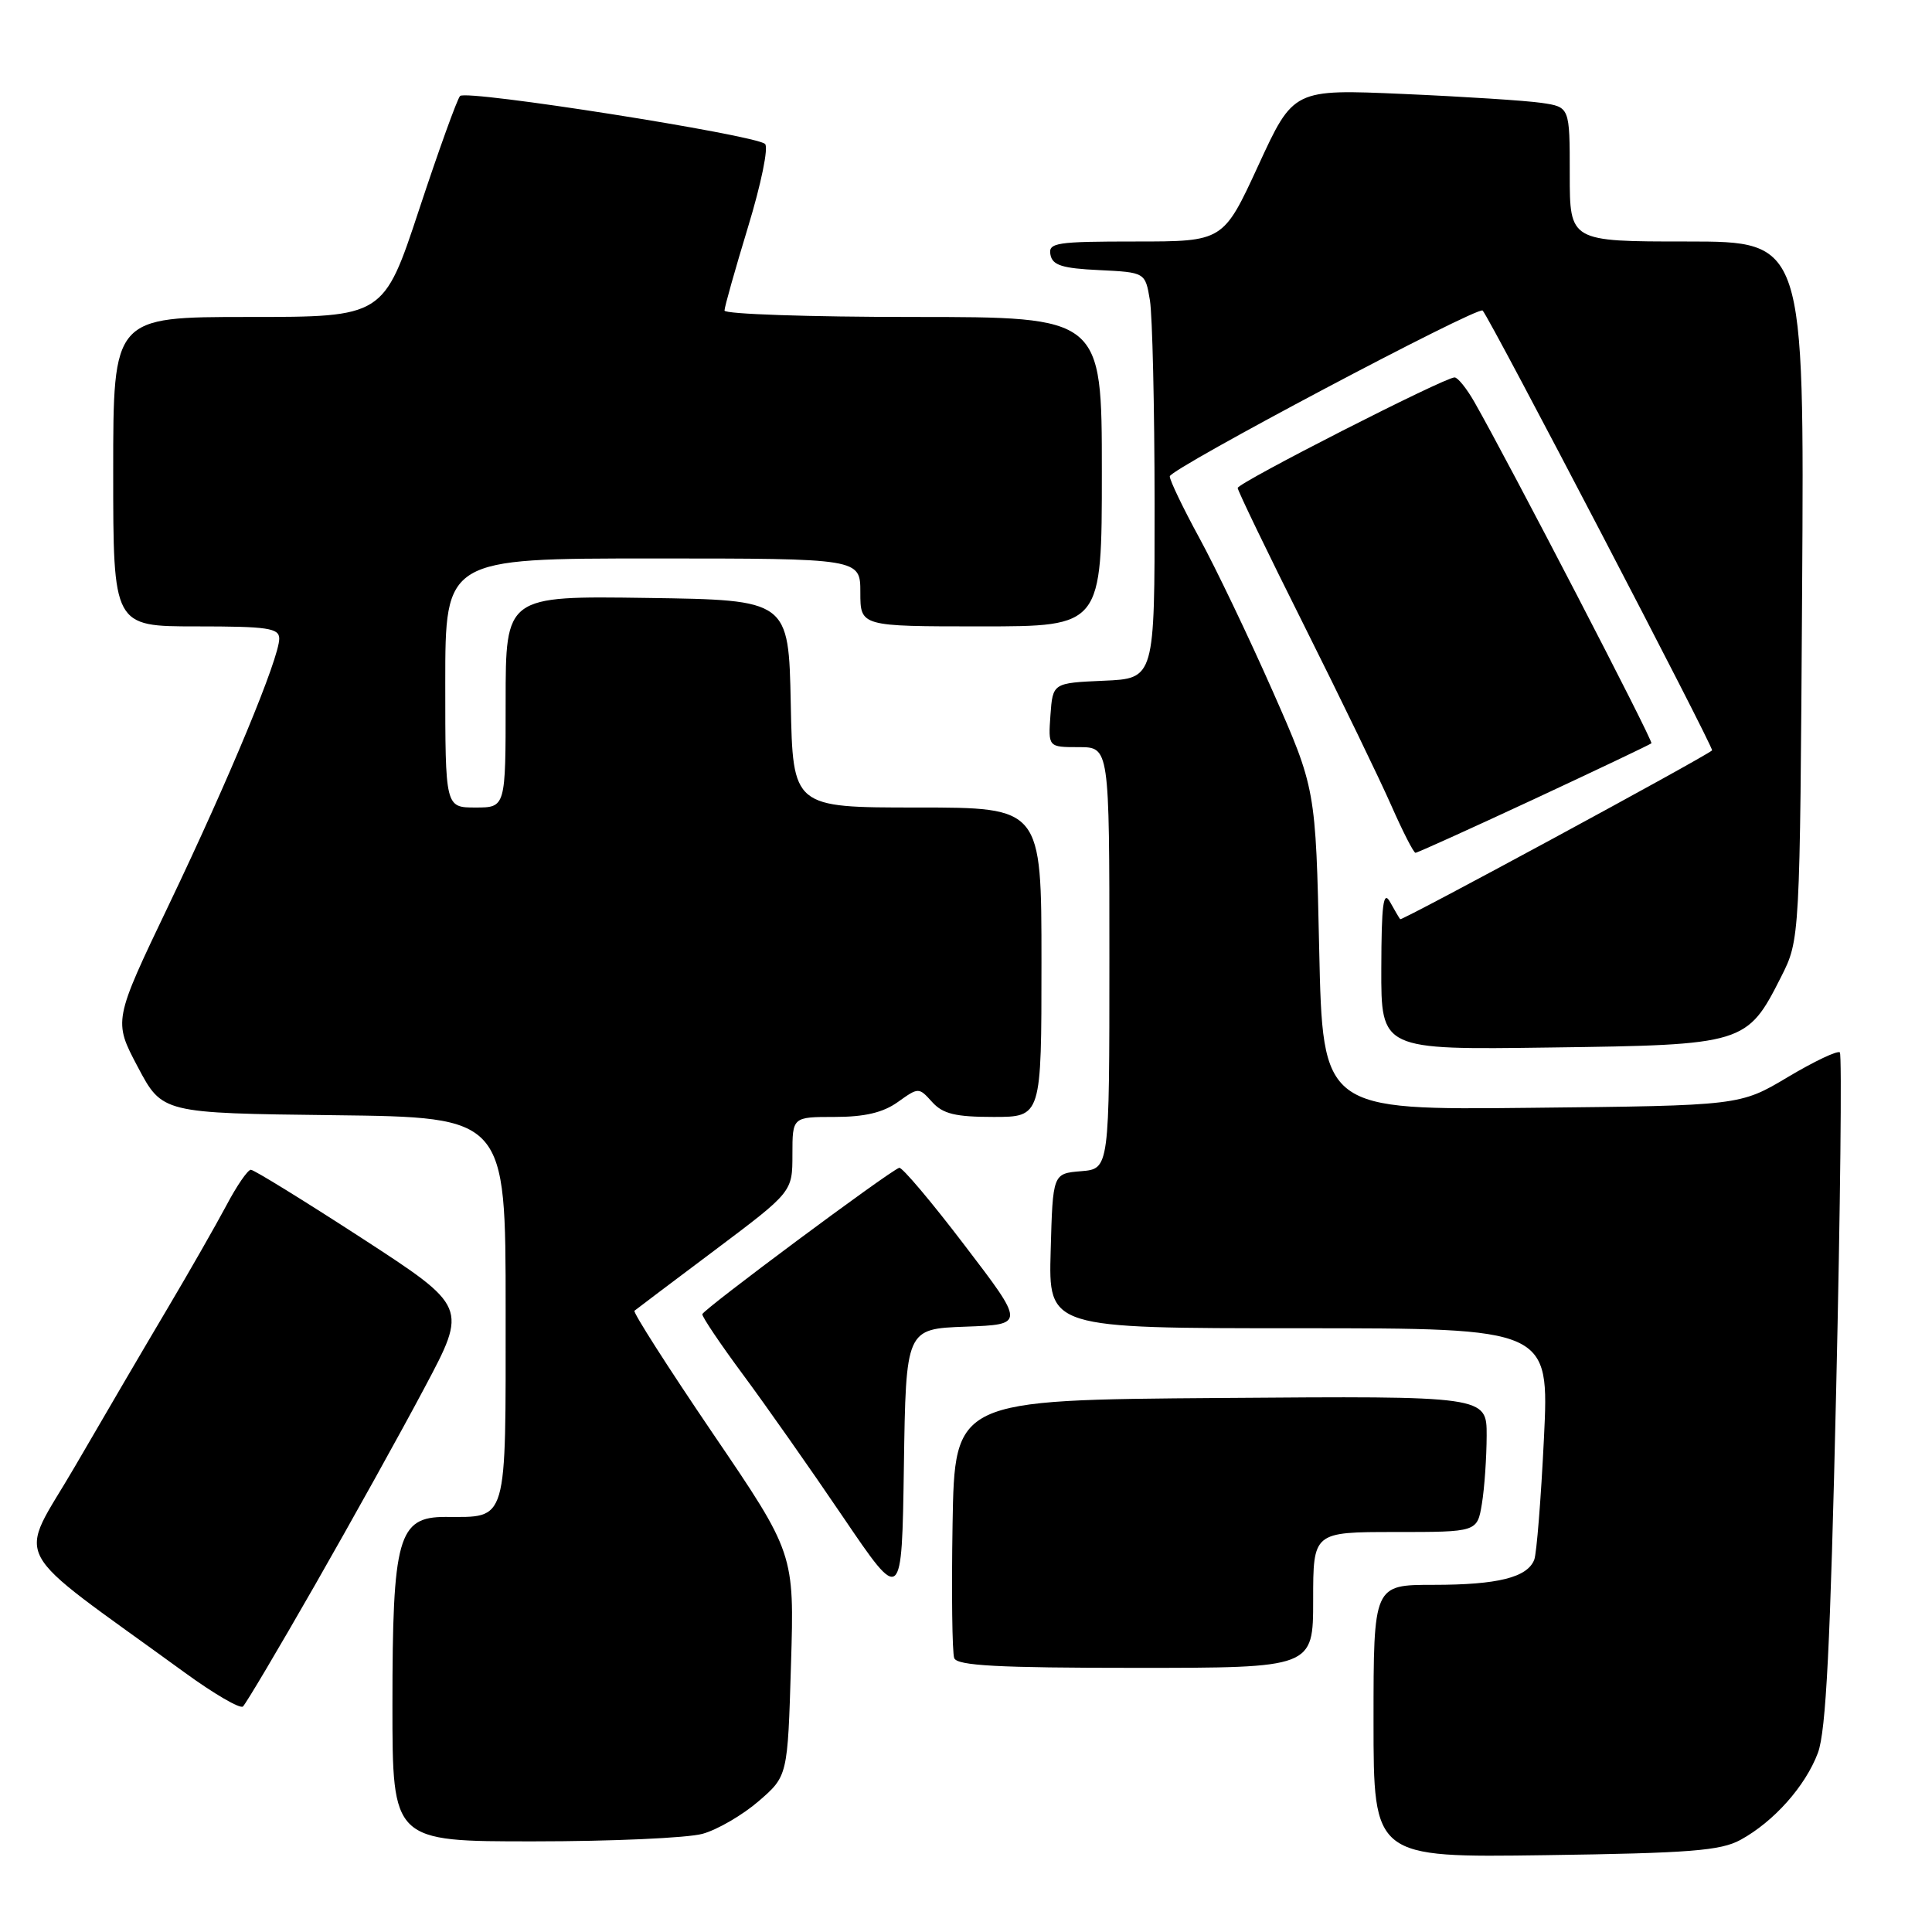 <?xml version="1.0" encoding="UTF-8" standalone="no"?>
<!DOCTYPE svg PUBLIC "-//W3C//DTD SVG 1.1//EN" "http://www.w3.org/Graphics/SVG/1.1/DTD/svg11.dtd" >
<svg xmlns="http://www.w3.org/2000/svg" xmlns:xlink="http://www.w3.org/1999/xlink" version="1.1" viewBox="0 0 256 256">
 <g >
 <path fill="currentColor"
d=" M 230.63 243.79 C 235.05 241.37 239.22 236.68 240.88 232.27 C 241.96 229.39 242.53 218.01 243.30 184.24 C 243.86 159.89 244.07 139.74 243.79 139.45 C 243.50 139.16 240.40 140.63 236.91 142.71 C 230.56 146.50 230.56 146.50 202.91 146.79 C 175.27 147.09 175.27 147.09 174.80 125.79 C 174.34 104.50 174.34 104.50 168.60 91.50 C 165.44 84.35 161.09 75.26 158.93 71.30 C 156.77 67.34 155.00 63.65 155.00 63.12 C 155.00 62.14 195.86 40.50 196.46 41.15 C 197.45 42.21 227.16 99.17 226.86 99.43 C 225.80 100.37 185.73 122.06 185.53 121.80 C 185.40 121.64 184.79 120.60 184.18 119.50 C 183.30 117.93 183.05 119.81 183.03 128.30 C 183.00 139.11 183.00 139.11 205.43 138.80 C 231.15 138.46 231.50 138.35 236.00 129.45 C 238.50 124.50 238.50 124.50 238.79 78.25 C 239.08 32.00 239.08 32.00 223.54 32.00 C 208.00 32.00 208.00 32.00 208.00 23.09 C 208.00 14.18 208.00 14.18 204.25 13.63 C 202.19 13.33 193.95 12.80 185.94 12.45 C 171.39 11.81 171.39 11.81 166.74 21.91 C 162.09 32.00 162.09 32.00 150.47 32.00 C 139.95 32.00 138.88 32.16 139.19 33.75 C 139.45 35.15 140.75 35.56 145.64 35.79 C 151.75 36.09 151.75 36.09 152.37 39.79 C 152.70 41.83 152.98 53.94 152.99 66.70 C 153.00 89.91 153.00 89.91 146.25 90.20 C 139.50 90.50 139.50 90.50 139.19 94.75 C 138.89 99.00 138.89 99.00 142.94 99.00 C 147.00 99.00 147.00 99.00 147.00 126.94 C 147.00 154.88 147.00 154.88 143.25 155.19 C 139.50 155.50 139.50 155.50 139.22 165.75 C 138.93 176.00 138.93 176.00 172.11 176.00 C 205.29 176.00 205.29 176.00 204.58 190.59 C 204.19 198.61 203.61 205.84 203.30 206.66 C 202.39 209.02 198.48 210.00 189.93 210.00 C 182.00 210.00 182.00 210.00 182.00 228.07 C 182.00 246.14 182.00 246.14 204.75 245.82 C 223.95 245.55 227.99 245.23 230.63 243.79 Z  M 93.09 242.99 C 95.06 242.45 98.40 240.50 100.52 238.67 C 104.37 235.34 104.37 235.34 104.81 220.58 C 105.26 205.83 105.26 205.83 94.45 189.93 C 88.51 181.18 83.84 173.87 84.07 173.68 C 84.31 173.48 89.11 169.86 94.75 165.63 C 105.00 157.93 105.00 157.93 105.00 152.96 C 105.00 148.00 105.00 148.00 110.60 148.00 C 114.56 148.00 117.00 147.43 118.96 146.03 C 121.72 144.06 121.74 144.06 123.52 146.03 C 124.94 147.60 126.61 148.00 131.65 148.00 C 138.00 148.00 138.00 148.00 138.00 127.50 C 138.00 107.00 138.00 107.00 121.53 107.00 C 105.06 107.00 105.06 107.00 104.78 93.25 C 104.50 79.50 104.50 79.50 85.75 79.23 C 67.00 78.96 67.00 78.96 67.00 92.98 C 67.00 107.00 67.00 107.00 63.00 107.00 C 59.00 107.00 59.00 107.00 59.00 90.50 C 59.00 74.00 59.00 74.00 86.50 74.00 C 114.00 74.00 114.00 74.00 114.00 78.50 C 114.00 83.00 114.00 83.00 130.00 83.00 C 146.00 83.00 146.00 83.00 146.00 62.50 C 146.00 42.00 146.00 42.00 121.00 42.00 C 107.25 42.00 96.00 41.62 96.00 41.15 C 96.00 40.68 97.41 35.70 99.12 30.07 C 100.85 24.40 101.86 19.50 101.37 19.07 C 100.00 17.86 61.75 11.84 60.96 12.72 C 60.57 13.15 58.13 19.91 55.54 27.75 C 50.83 42.00 50.83 42.00 32.92 42.00 C 15.00 42.00 15.00 42.00 15.00 62.50 C 15.00 83.00 15.00 83.00 26.00 83.00 C 35.49 83.00 37.00 83.22 37.00 84.63 C 37.00 87.19 30.40 103.12 22.38 119.88 C 15.02 135.26 15.02 135.26 18.26 141.38 C 21.50 147.50 21.50 147.50 44.25 147.77 C 67.00 148.04 67.00 148.04 67.00 173.48 C 67.00 202.20 67.35 201.00 59.01 201.00 C 52.75 201.00 52.00 203.68 52.00 225.97 C 52.00 244.00 52.00 244.00 70.75 243.99 C 81.06 243.99 91.11 243.54 93.09 242.99 Z  M 41.75 210.00 C 46.63 201.47 53.17 189.70 56.28 183.83 C 61.95 173.17 61.95 173.17 47.97 164.08 C 40.28 159.09 33.65 155.00 33.24 155.00 C 32.83 155.00 31.37 157.12 30.00 159.72 C 28.62 162.31 25.09 168.50 22.14 173.47 C 19.19 178.44 13.71 187.80 9.95 194.28 C 2.30 207.44 0.62 204.26 24.47 221.62 C 28.33 224.43 31.81 226.46 32.19 226.12 C 32.57 225.78 36.87 218.53 41.75 210.00 Z  M 174.00 212.00 C 174.00 203.00 174.00 203.00 184.87 203.00 C 195.74 203.00 195.74 203.00 196.36 199.25 C 196.70 197.19 196.98 193.13 196.99 190.24 C 197.00 184.97 197.00 184.97 161.75 185.24 C 126.50 185.50 126.50 185.50 126.22 201.96 C 126.07 211.02 126.17 219.00 126.44 219.71 C 126.83 220.71 132.19 221.00 150.47 221.00 C 174.00 221.00 174.00 221.00 174.00 212.00 Z  M 127.94 175.79 C 135.83 175.50 135.83 175.50 127.81 165.00 C 123.41 159.22 119.51 154.61 119.15 154.74 C 117.71 155.26 93.12 173.55 93.06 174.14 C 93.03 174.49 95.45 178.09 98.45 182.14 C 101.45 186.19 107.42 194.68 111.70 201.00 C 119.50 212.50 119.50 212.50 119.77 194.29 C 120.04 176.08 120.04 176.08 127.94 175.79 Z  M 203.25 105.90 C 211.64 101.99 218.64 98.66 218.82 98.49 C 219.11 98.23 199.90 61.21 195.36 53.26 C 194.34 51.47 193.16 50.01 192.74 50.01 C 191.42 50.00 164.00 63.98 164.00 64.66 C 164.00 65.01 167.96 73.22 172.81 82.90 C 177.65 92.58 182.85 103.31 184.36 106.75 C 185.88 110.19 187.31 113.00 187.56 113.00 C 187.80 113.00 194.87 109.80 203.25 105.90 Z "/>
</g>
</svg>